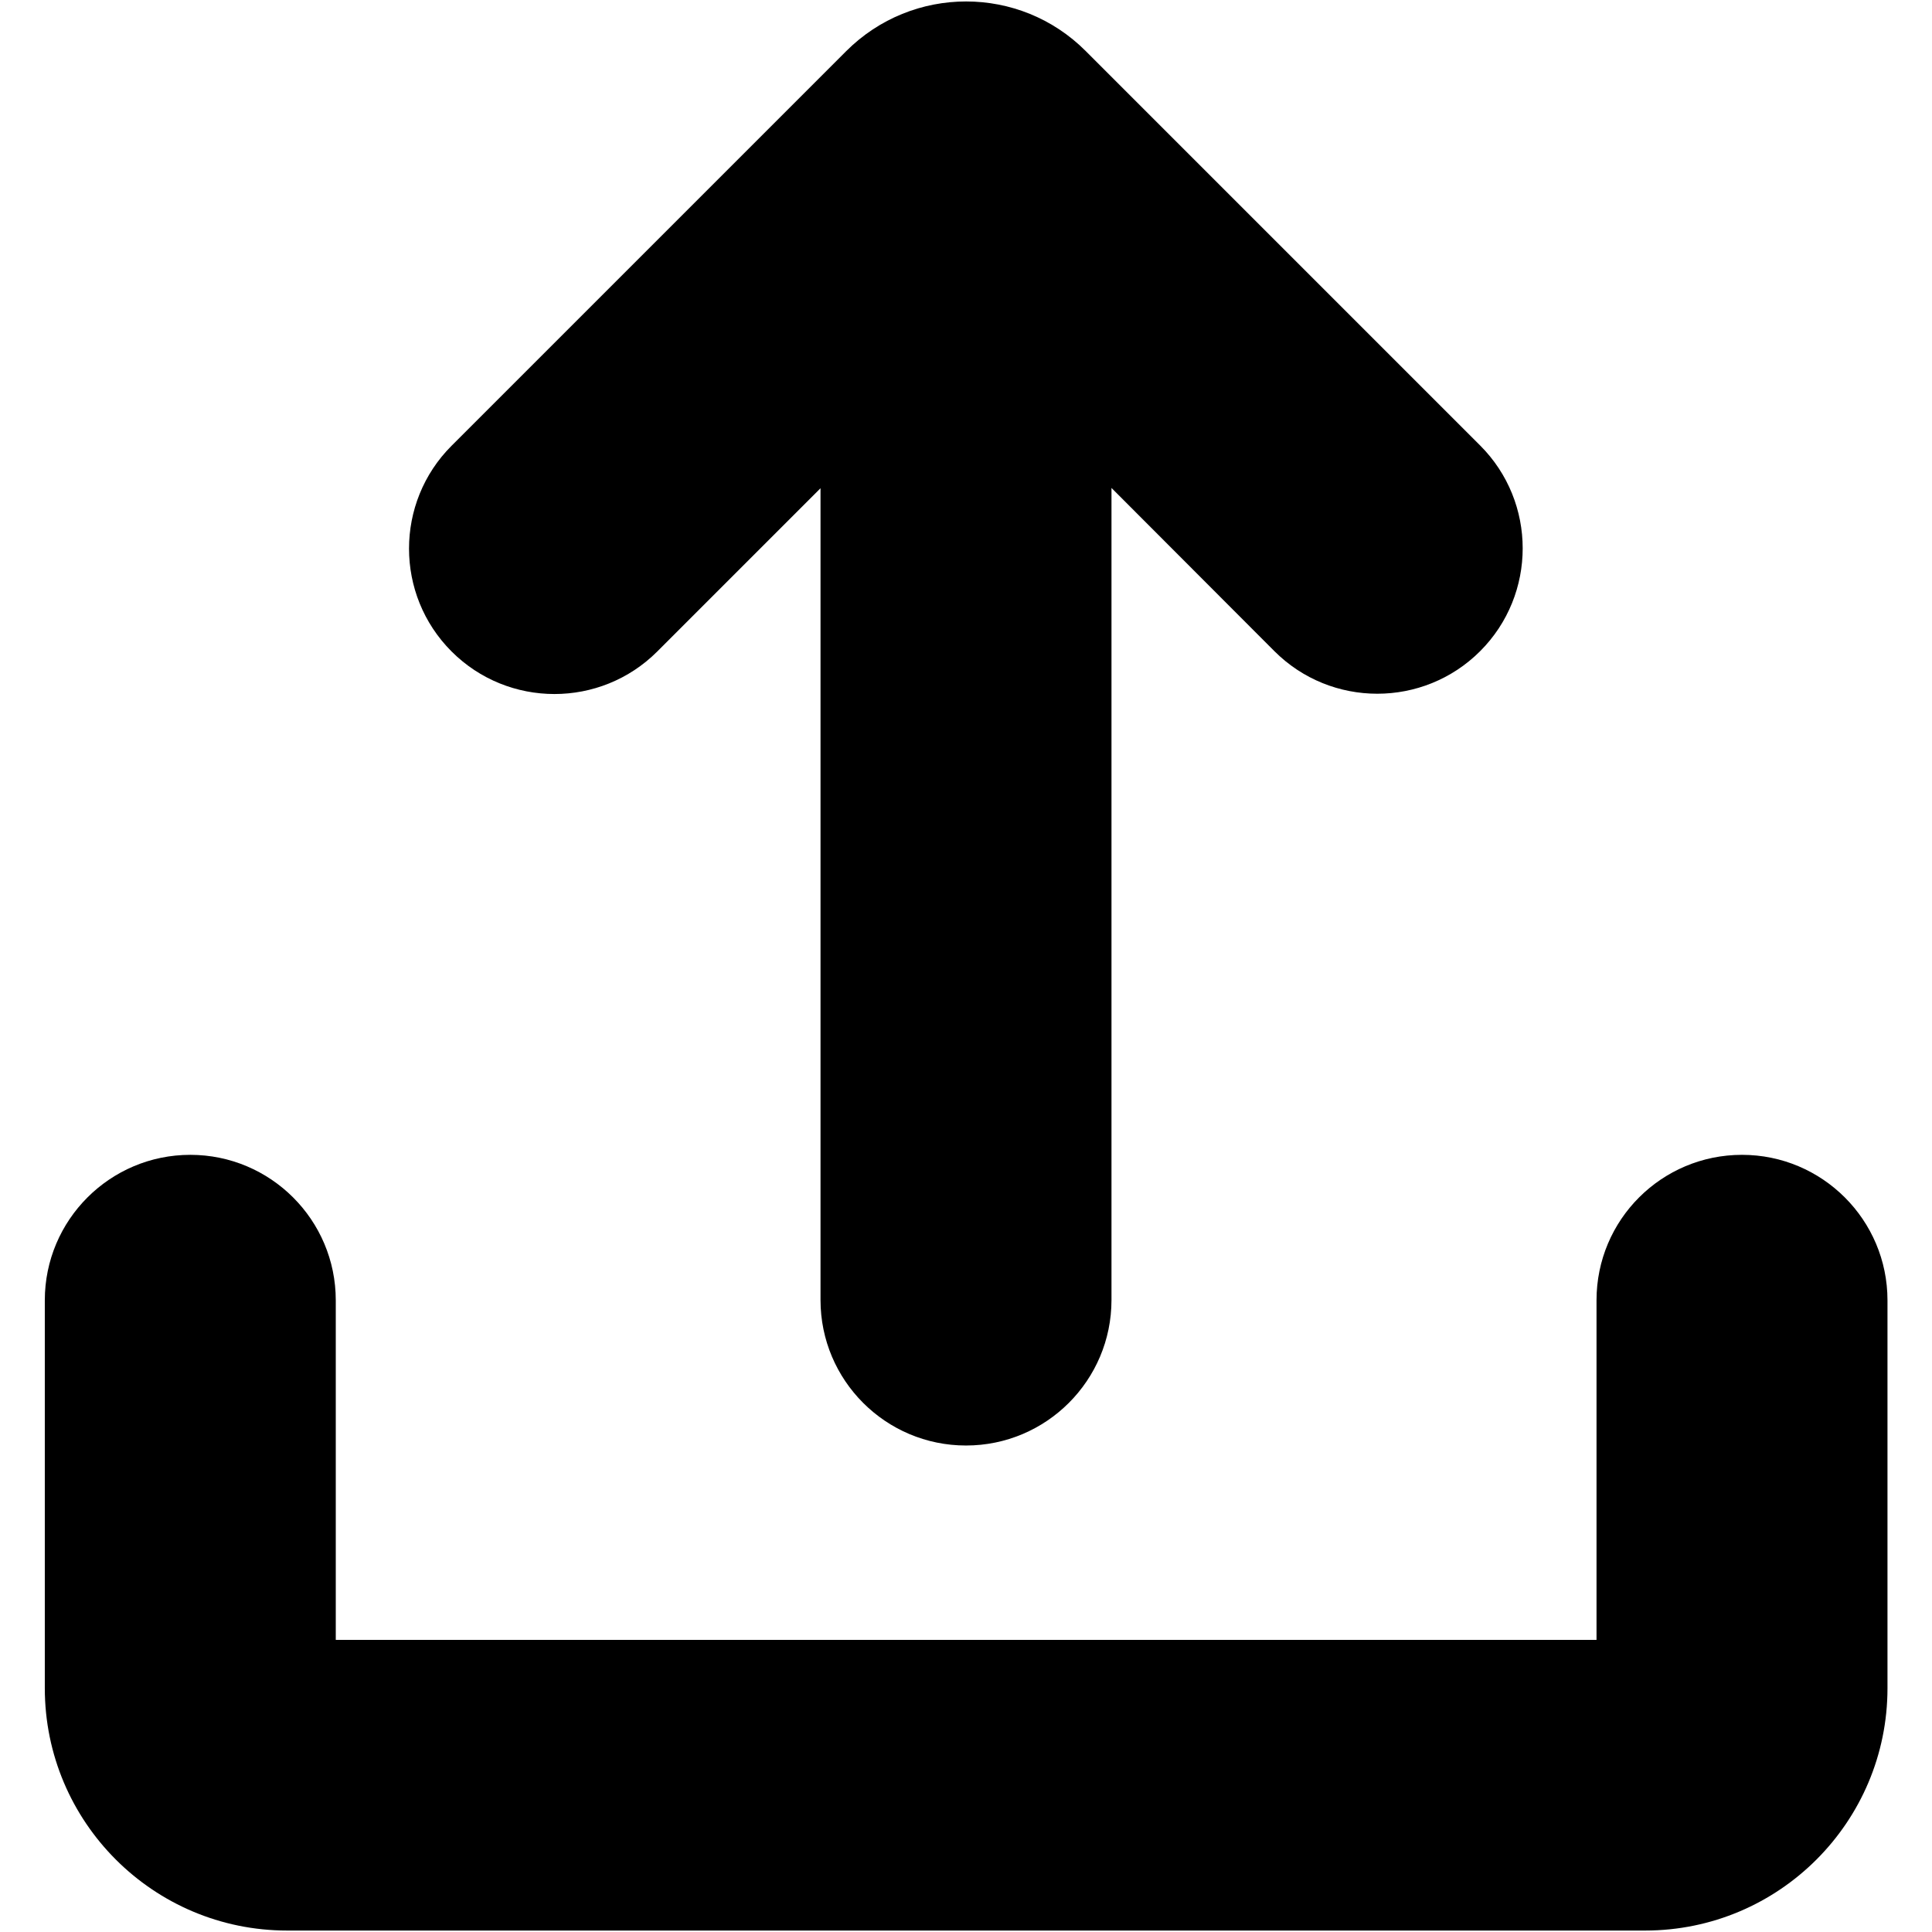 <?xml version="1.0" encoding="utf-8"?>
<!-- Generator: Adobe Illustrator 27.4.1, SVG Export Plug-In . SVG Version: 6.00 Build 0)  -->
<svg version="1.1" id="Layer_1" xmlns="http://www.w3.org/2000/svg" xmlns:xlink="http://www.w3.org/1999/xlink" x="0px" y="0px"
	 viewBox="0 0 664 664" style="enable-background:new 0 0 664 664;" xml:space="preserve">
<path id="形状" d="M598.7,396.9c27.6,0,50,22.4,50,50v133.3c0,46-37.3,83.3-83.3,83.3H98.7c-46,0-83.3-37.3-83.3-83.3V446.9
	c0-27.6,22.4-50,50-50s50,22.4,50,50v116.7h433.3V446.9C548.7,419.2,571.1,396.9,598.7,396.9z M373.2,17.6l135.5,135.5
	c19.5,19.5,19.5,51.2,0,70.7s-51.2,19.5-70.7,0L382,167.7v279.1c0,27.6-22.4,50-50,50s-50-22.4-50-50v-279l-56.1,56.1
	c-19.5,19.5-51.2,19.5-70.7,0s-19.5-51.2,0-70.7L290.8,17.6C313.6-5.2,350.5-5.2,373.2,17.6z"/>
</svg>
